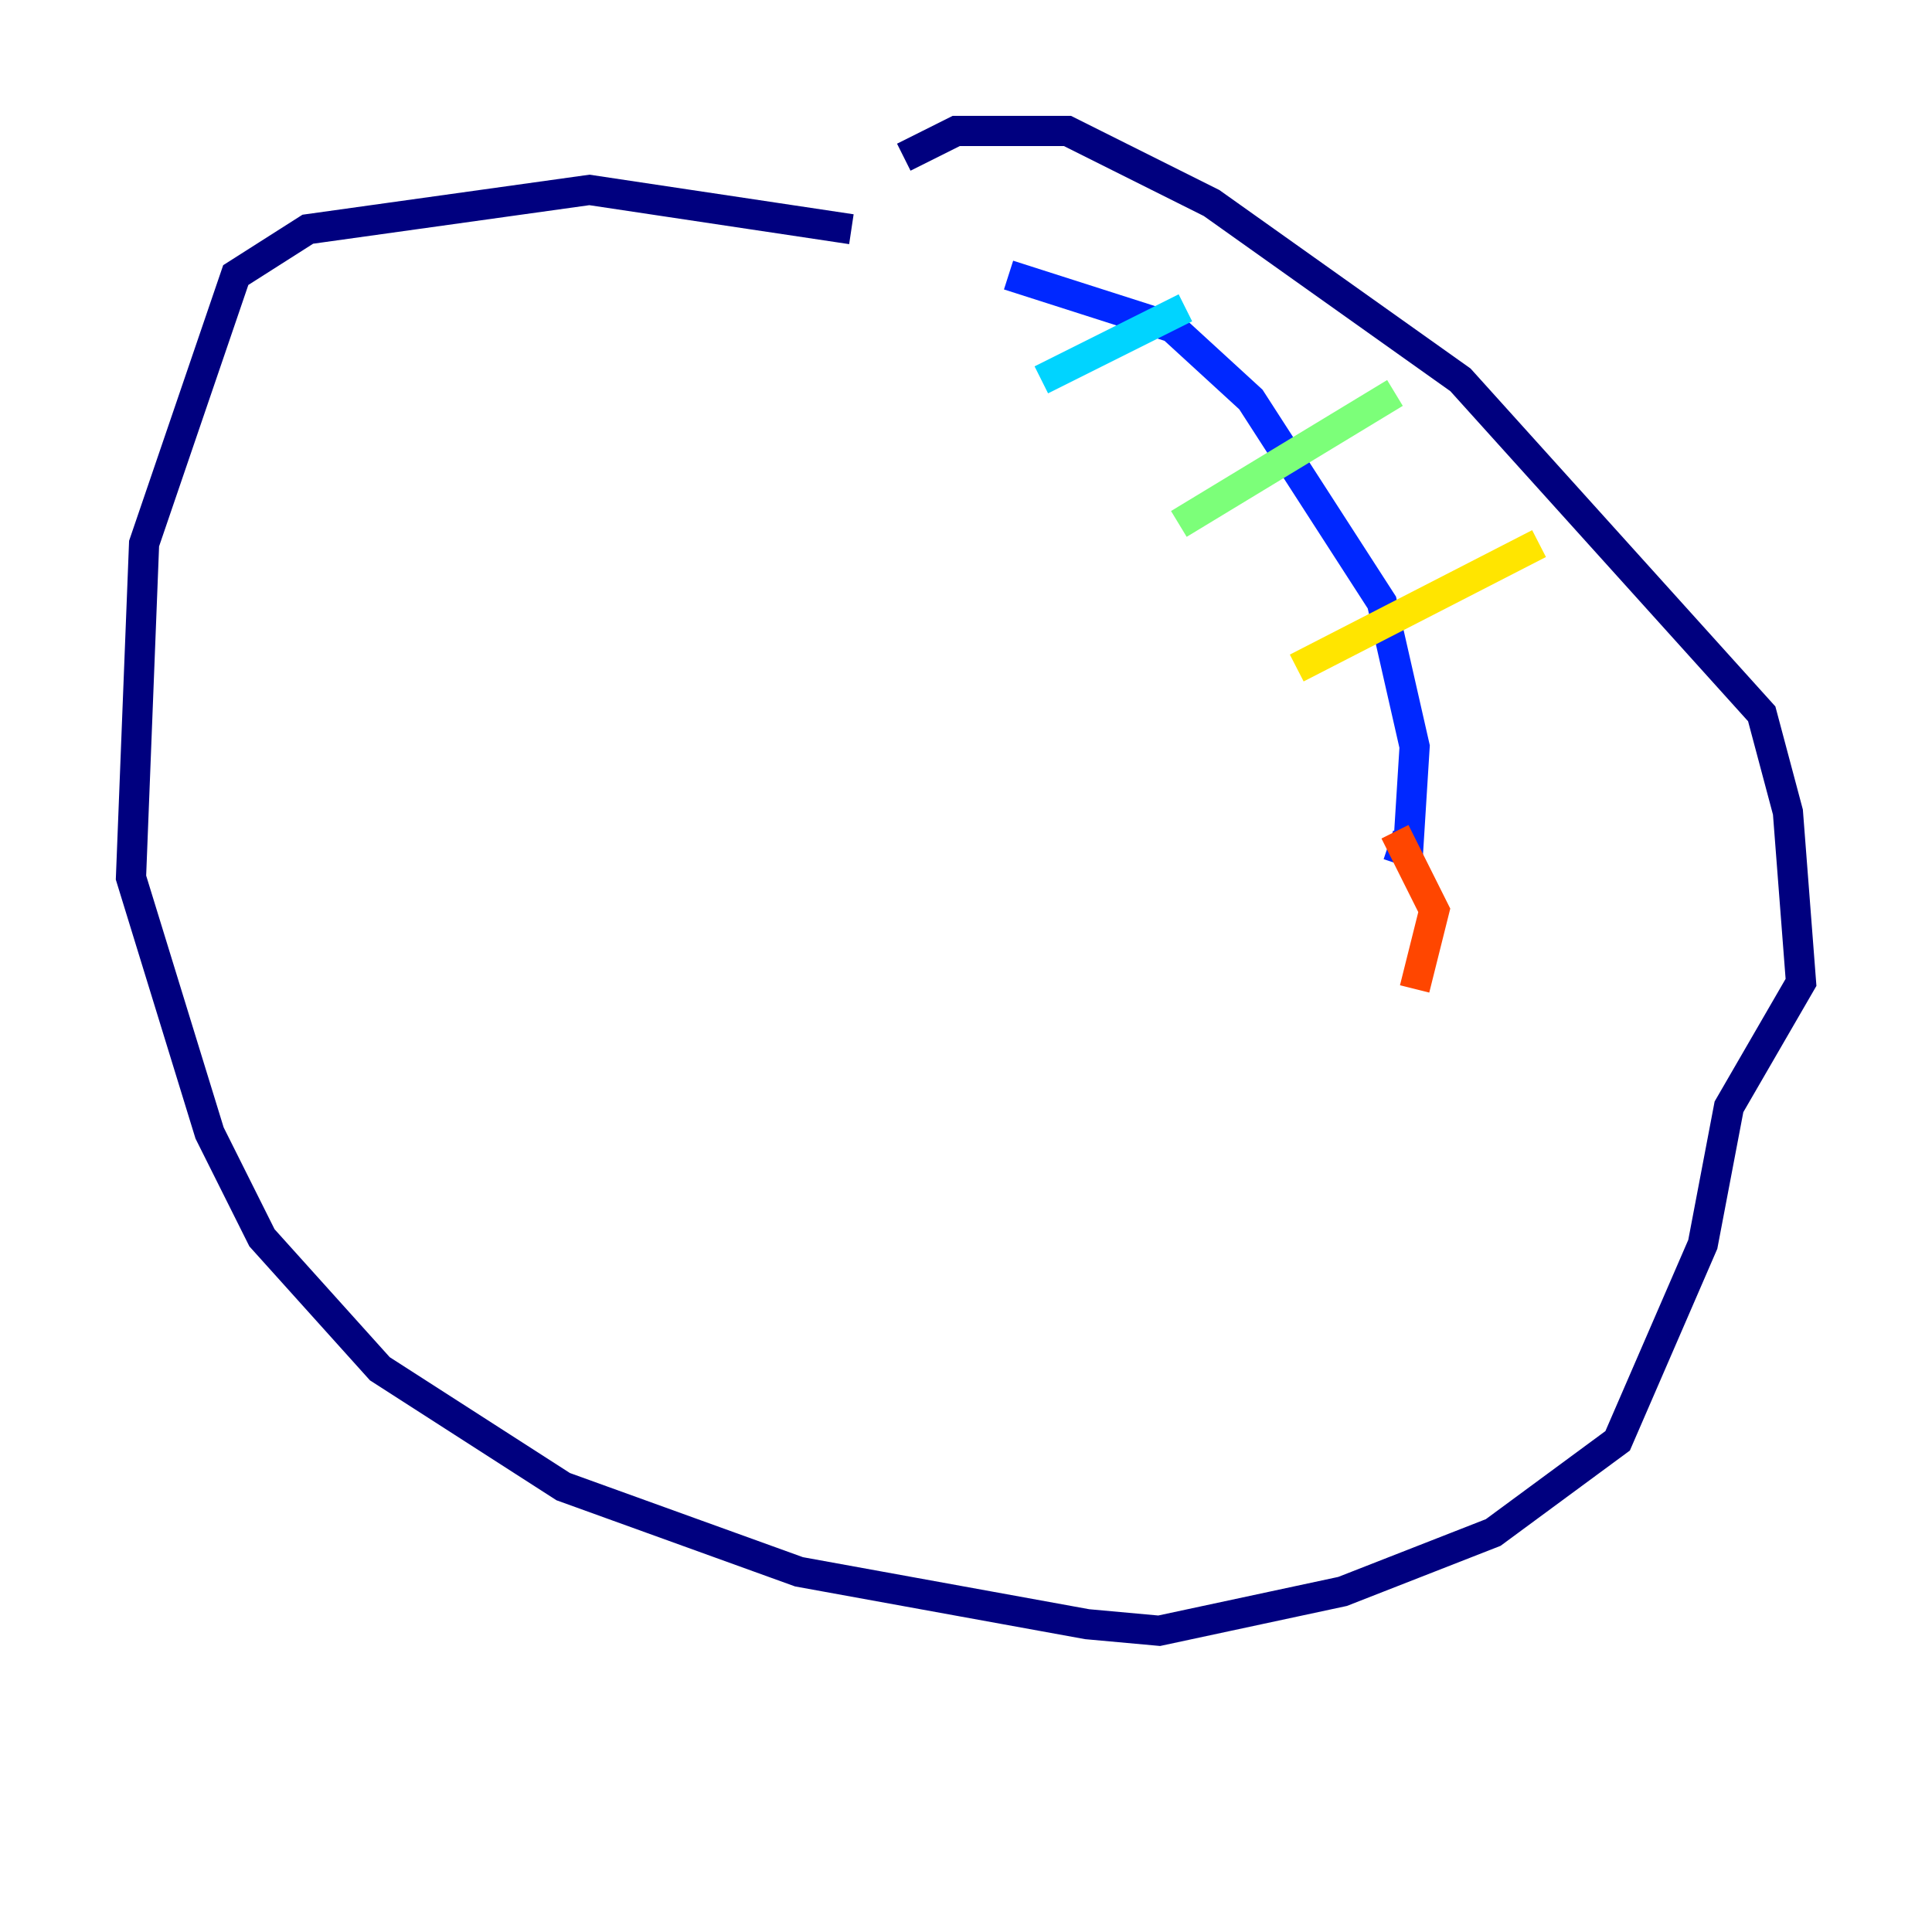 <?xml version="1.0" encoding="utf-8" ?>
<svg baseProfile="tiny" height="128" version="1.2" viewBox="0,0,128,128" width="128" xmlns="http://www.w3.org/2000/svg" xmlns:ev="http://www.w3.org/2001/xml-events" xmlns:xlink="http://www.w3.org/1999/xlink"><defs /><polyline fill="none" points="56.407,15.186 39.051,12.583 20.393,15.186 15.62,18.224 9.546,36.014 8.678,58.142 13.885,75.064 17.356,82.007 25.166,90.685 37.315,98.495 52.936,104.136 72.027,107.607 76.8,108.041 88.949,105.437 98.929,101.532 107.173,95.458 112.814,82.441 114.549,73.329 119.322,65.085 118.454,53.803 116.719,47.295 96.759,25.166 80.271,13.451 70.725,8.678 63.349,8.678 59.878,10.414" stroke="#00007f" stroke-width="2" /><polyline fill="none" points="66.82,18.224 77.668,21.695 82.875,26.468 91.552,39.919 93.722,49.464 93.288,56.407 91.986,55.973" stroke="#0028ff" stroke-width="2" /><polyline fill="none" points="68.99,25.166 78.536,20.393" stroke="#00d4ff" stroke-width="2" /><polyline fill="none" points="78.102,34.712 92.42,26.034" stroke="#7cff79" stroke-width="2" /><polyline fill="none" points="85.912,44.258 101.966,36.014" stroke="#ffe500" stroke-width="2" /><polyline fill="none" points="92.42,55.105 95.024,60.312 93.722,65.519" stroke="#ff4600" stroke-width="2" /><polyline fill="none" points="85.912,46.427 85.912,46.427" stroke="#7f0000" stroke-width="2" /></svg>